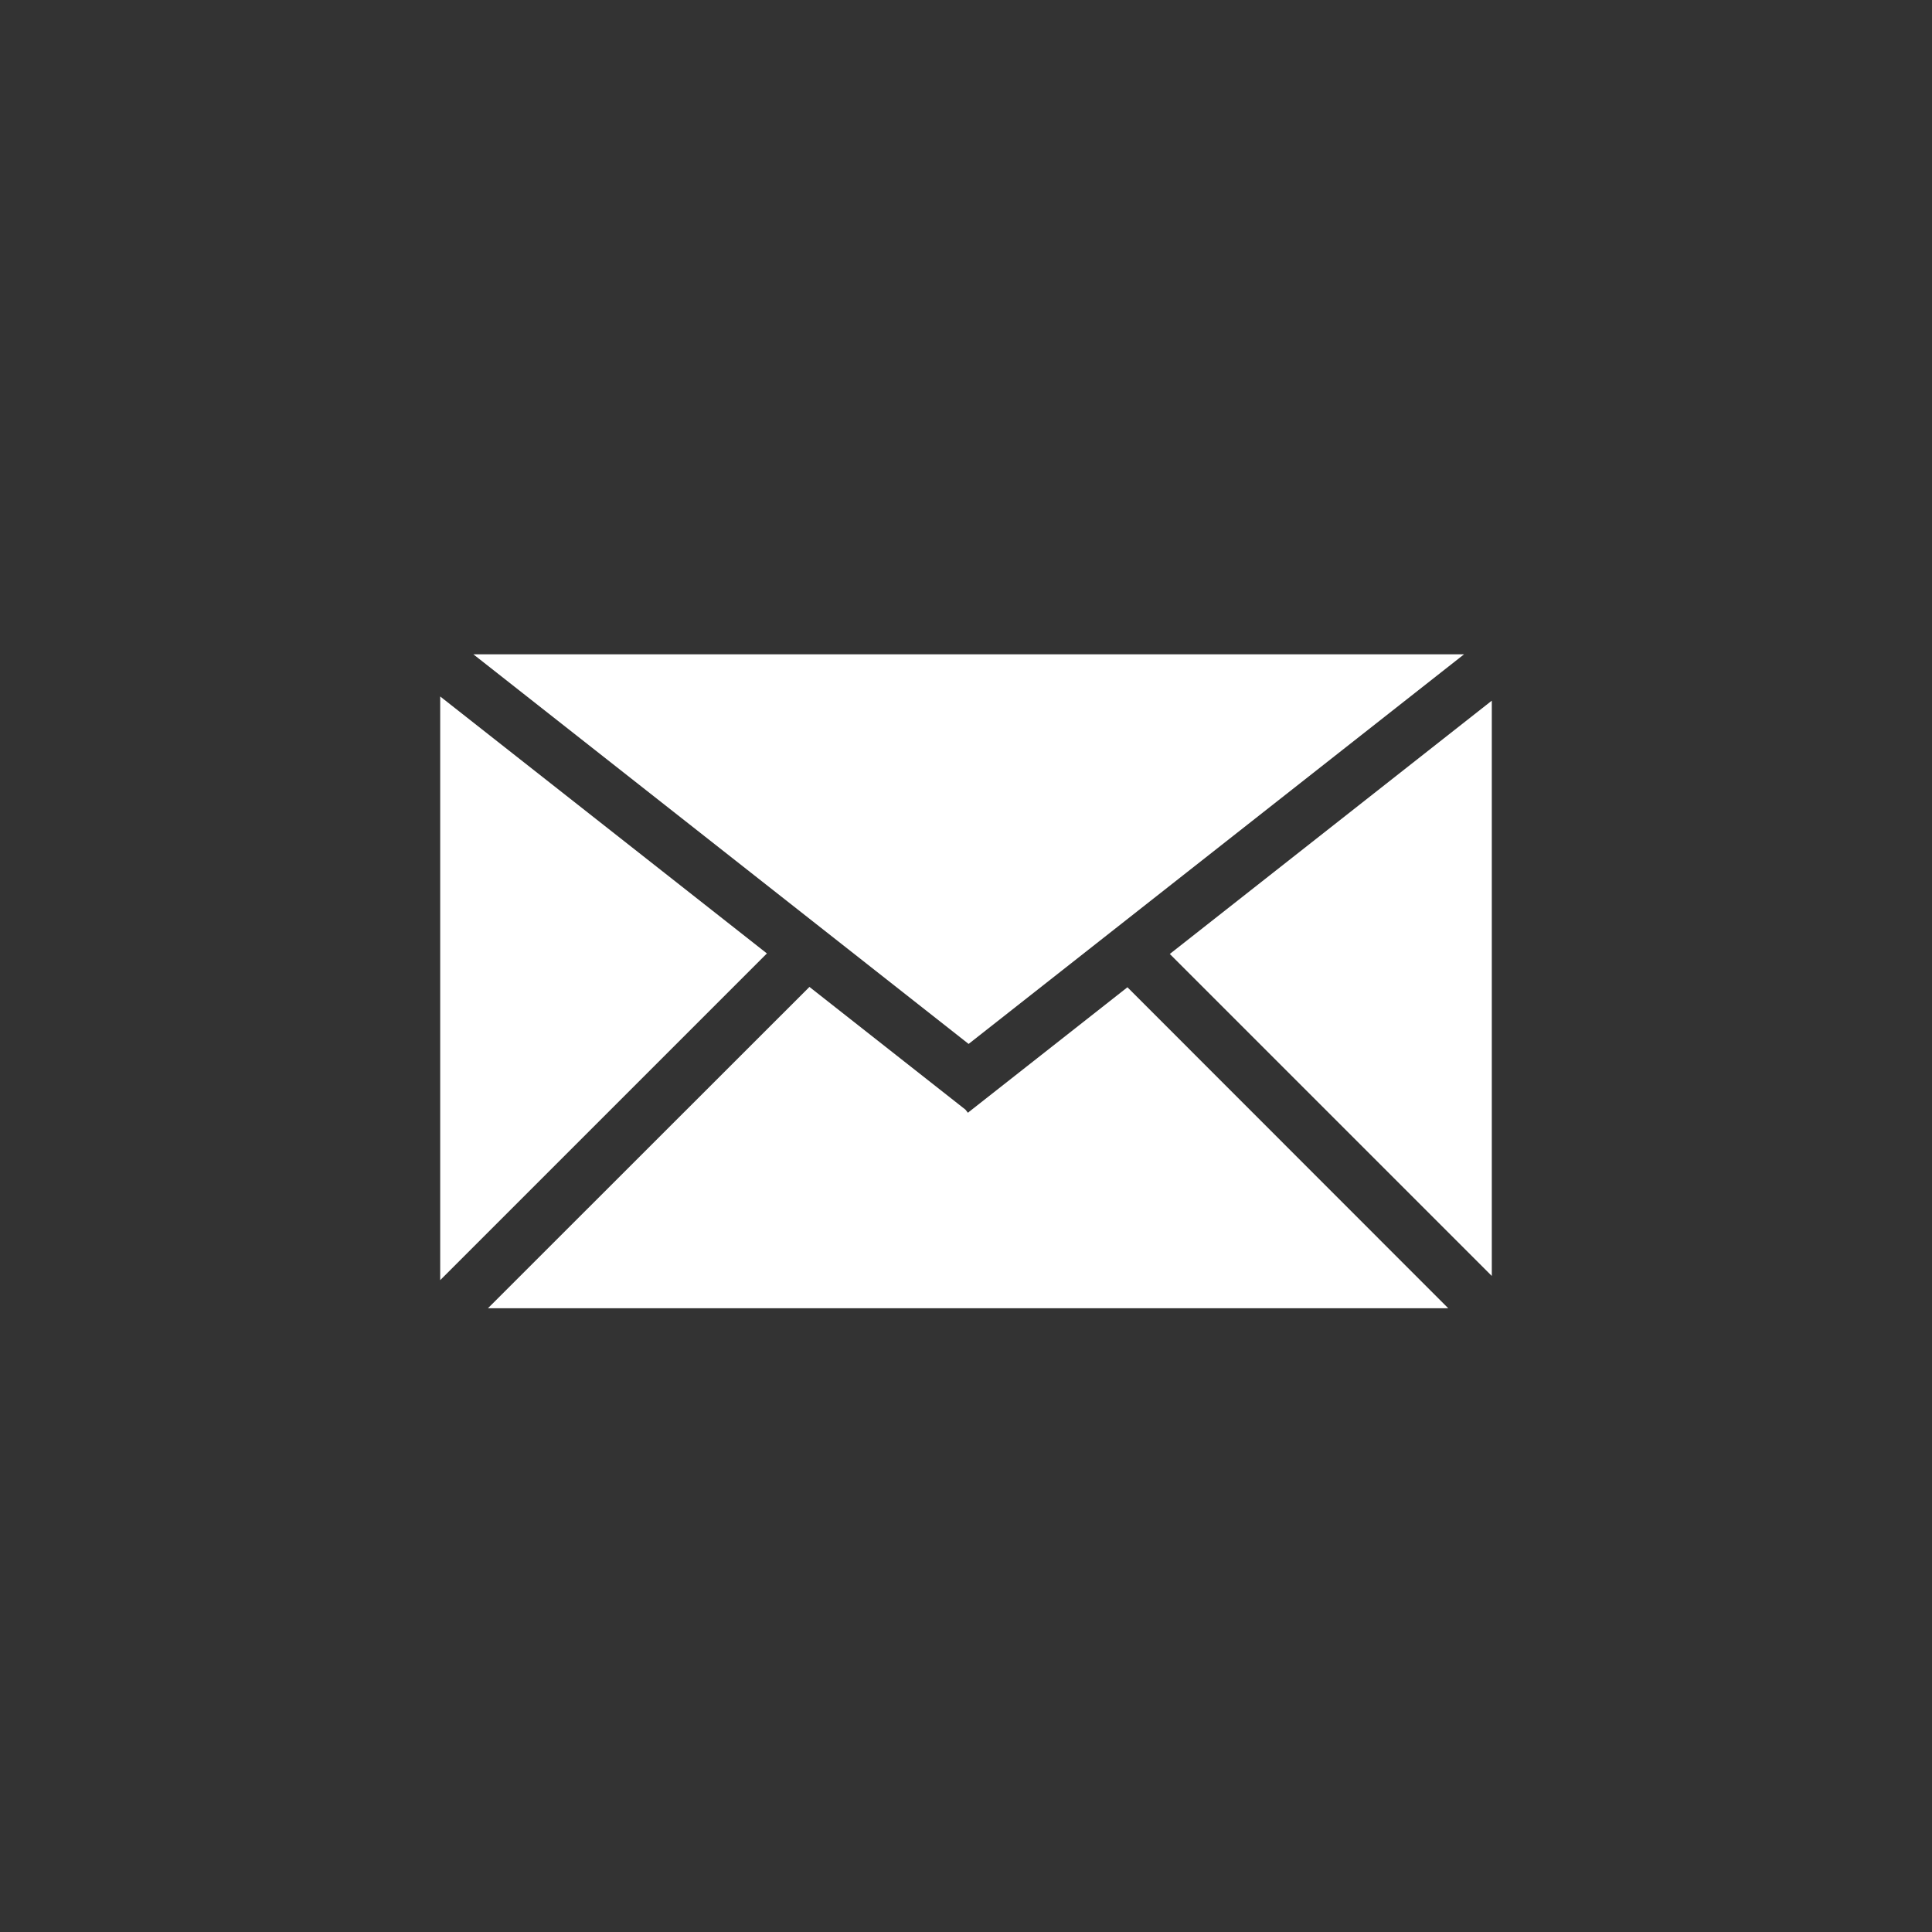 <?xml version="1.0" encoding="UTF-8"?>
<svg id="Camada_1" data-name="Camada 1" xmlns="http://www.w3.org/2000/svg" viewBox="0 0 110.82 110.82">
  <rect x="0" y="0" width="110.82" height="110.82" fill="#333333" stroke="none"/>
  <defs>
    <style>
      .cls-1 {
        fill: #fff;
      }
    </style>
  </defs>
  <polygon class="cls-1" points="55.56 59.88 83.98 37.53 27.15 37.53 55.56 59.88"/>
  <polygon class="cls-1" points="85.57 73.19 85.57 40.19 67.1 54.72 85.57 73.19"/>
  <polygon class="cls-1" points="25.25 39.95 25.25 73.43 43.99 54.69 25.25 39.95"/>
  <polygon class="cls-1" points="64.67 56.63 55.59 63.77 55.57 63.8 55.56 63.79 55.52 63.83 55.38 63.65 46.43 56.61 27.99 75.04 83.07 75.04 64.67 56.63"/>
</svg>